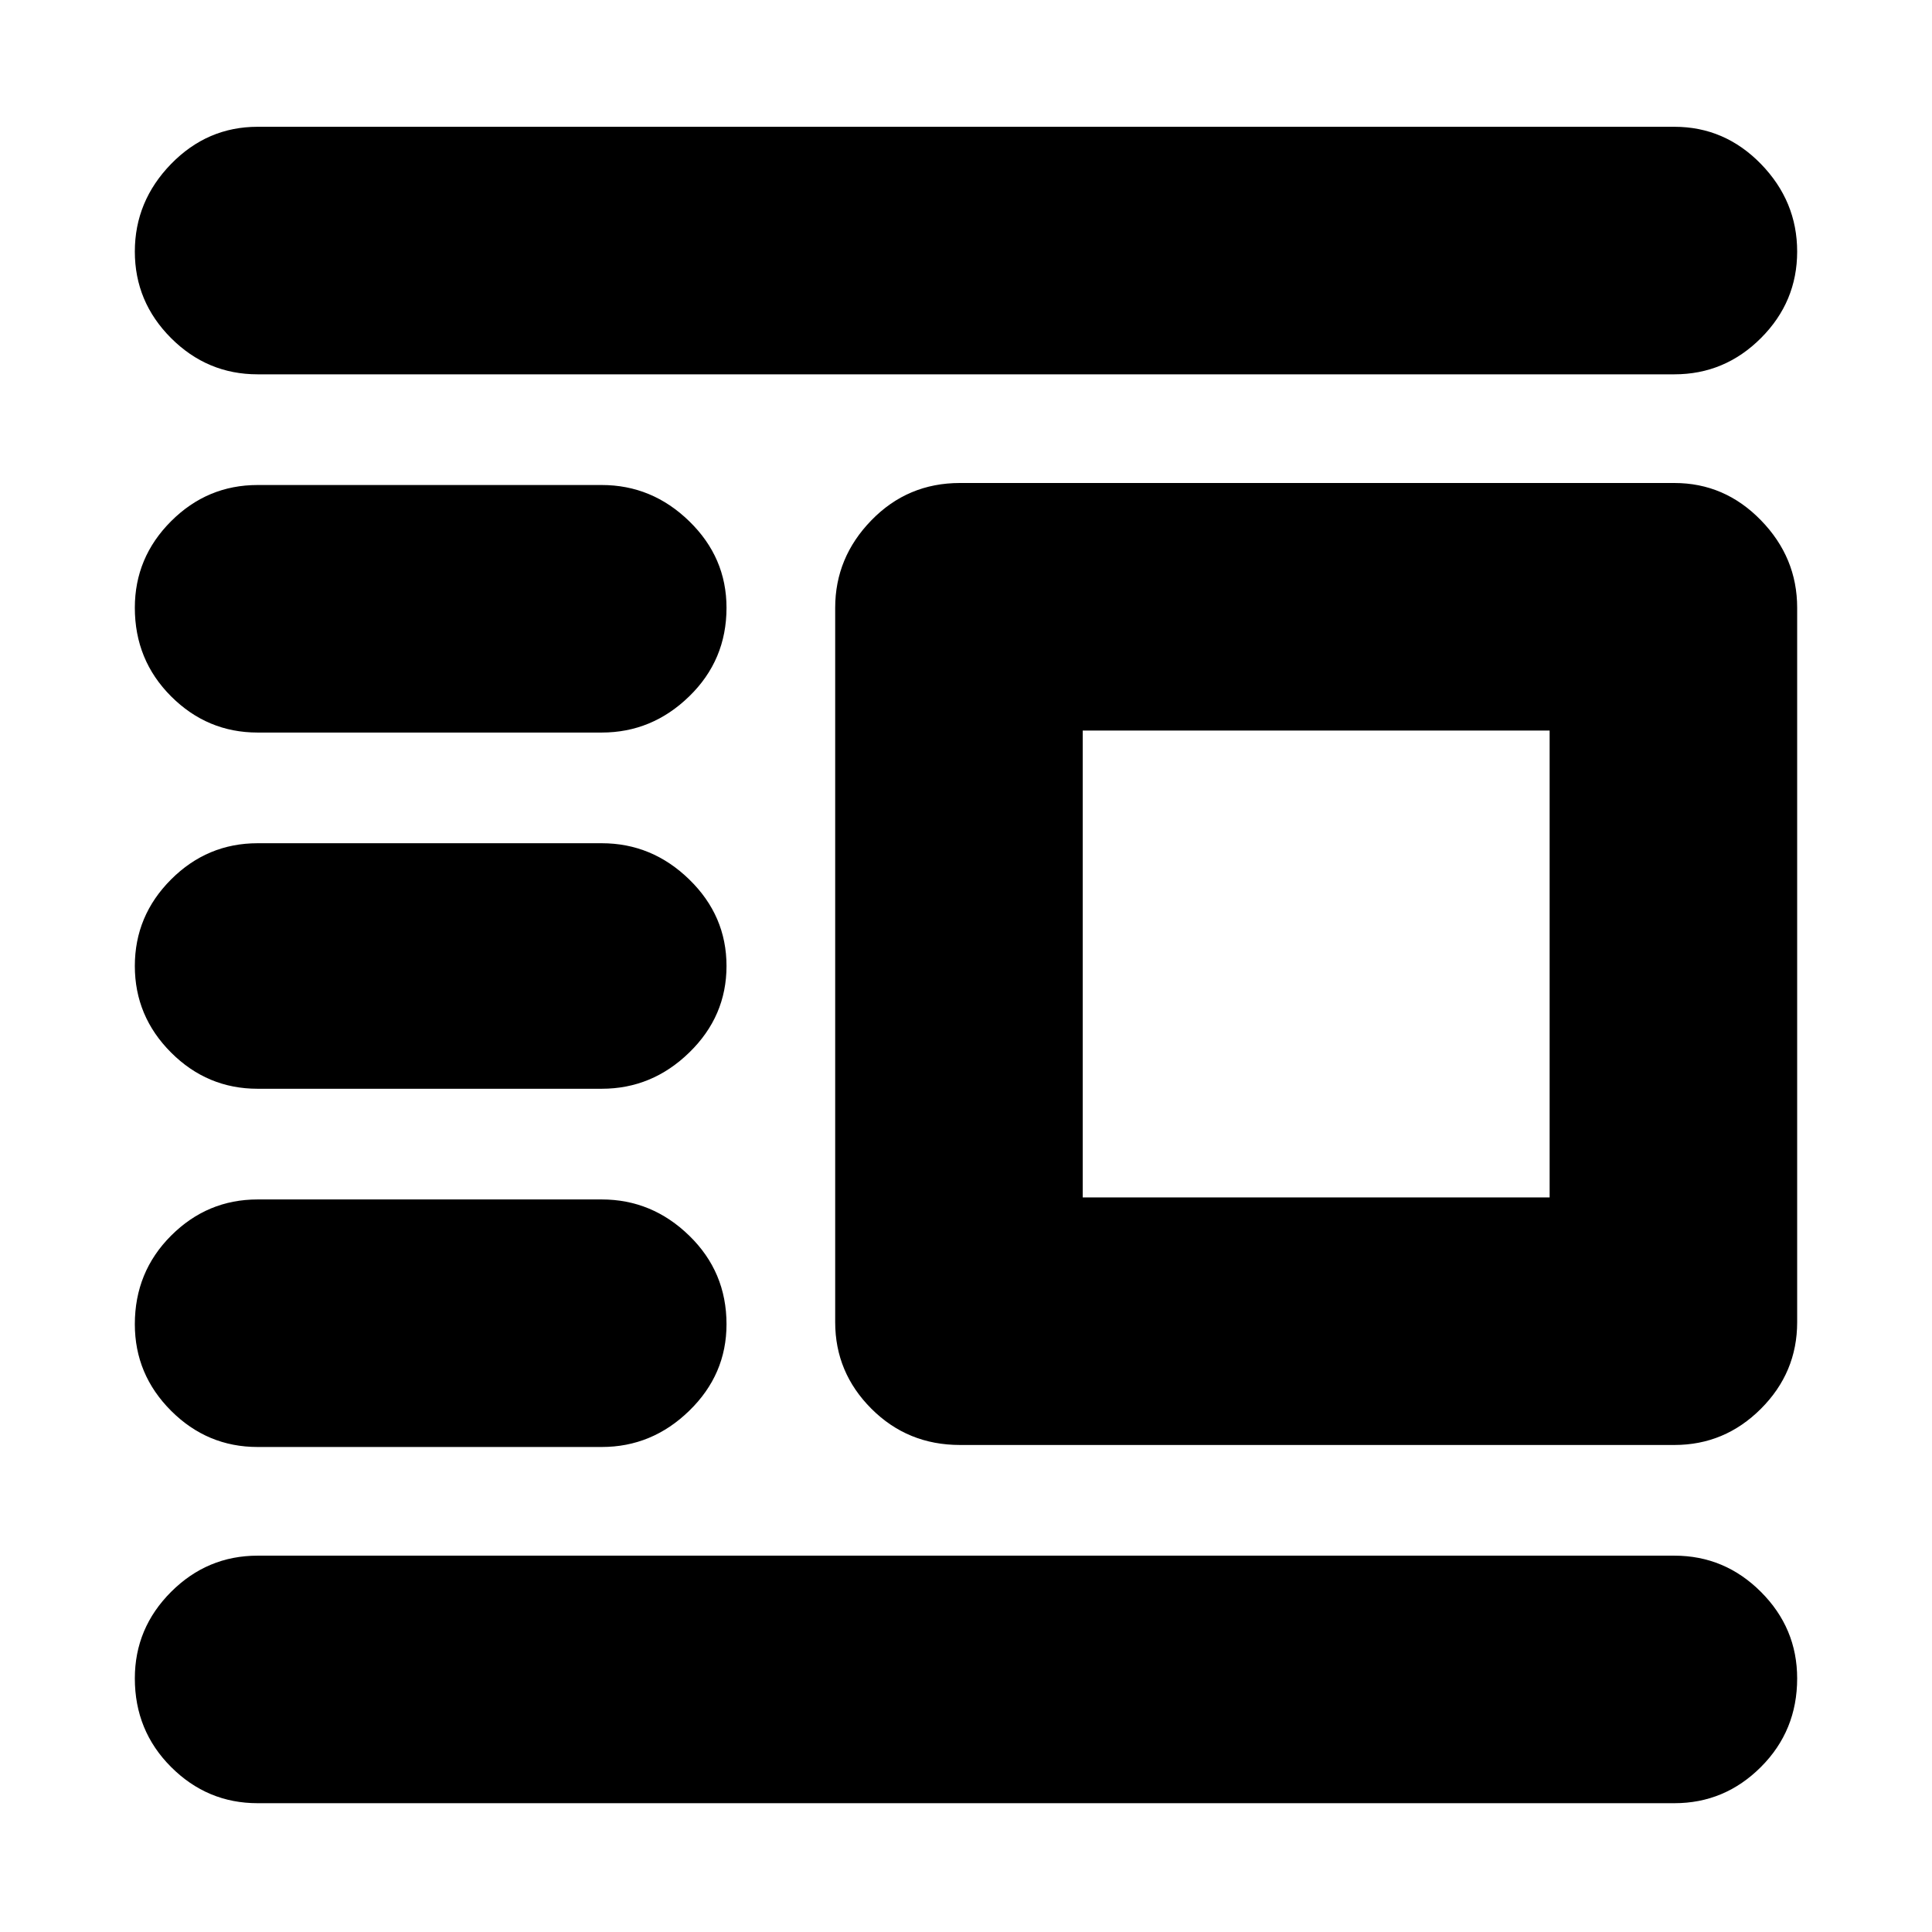 <svg xmlns="http://www.w3.org/2000/svg" height="24" width="24"><path d="M3.2 22.4q-.625 0-1.075-.45-.45-.45-.45-1.1 0-.625.45-1.075.45-.45 1.075-.45h17.6q.625 0 1.075.45.45.45.45 1.075 0 .65-.45 1.1-.45.45-1.075.45Zm0-4.425q-.625 0-1.075-.45-.45-.45-.45-1.075 0-.65.45-1.1.45-.45 1.075-.45h4.275q.625 0 1.087.45.463.45.463 1.1 0 .625-.463 1.075-.462.45-1.087.45Zm0-4.45q-.625 0-1.075-.45-.45-.45-.45-1.075t.45-1.075q.45-.45 1.075-.45h4.275q.625 0 1.087.45.463.45.463 1.075t-.463 1.075q-.462.45-1.087.45Zm0-4.425q-.625 0-1.075-.45-.45-.45-.45-1.1 0-.625.45-1.075.45-.45 1.075-.45h4.275q.625 0 1.087.45.463.45.463 1.075 0 .65-.463 1.1-.462.45-1.087.45Zm0-4.45q-.625 0-1.075-.45-.45-.45-.45-1.075t.45-1.088q.45-.462 1.075-.462h17.6q.625 0 1.075.462.45.463.45 1.088t-.45 1.075q-.45.45-1.075.45Zm8.725 13.3q-.65 0-1.1-.45-.45-.45-.45-1.075V7.55q0-.625.45-1.087.45-.463 1.1-.463H20.8q.625 0 1.075.463.45.462.45 1.087v8.875q0 .625-.45 1.075-.45.45-1.075.45Zm1.525-3.075h5.8v-5.8h-5.8Z"/></svg>
